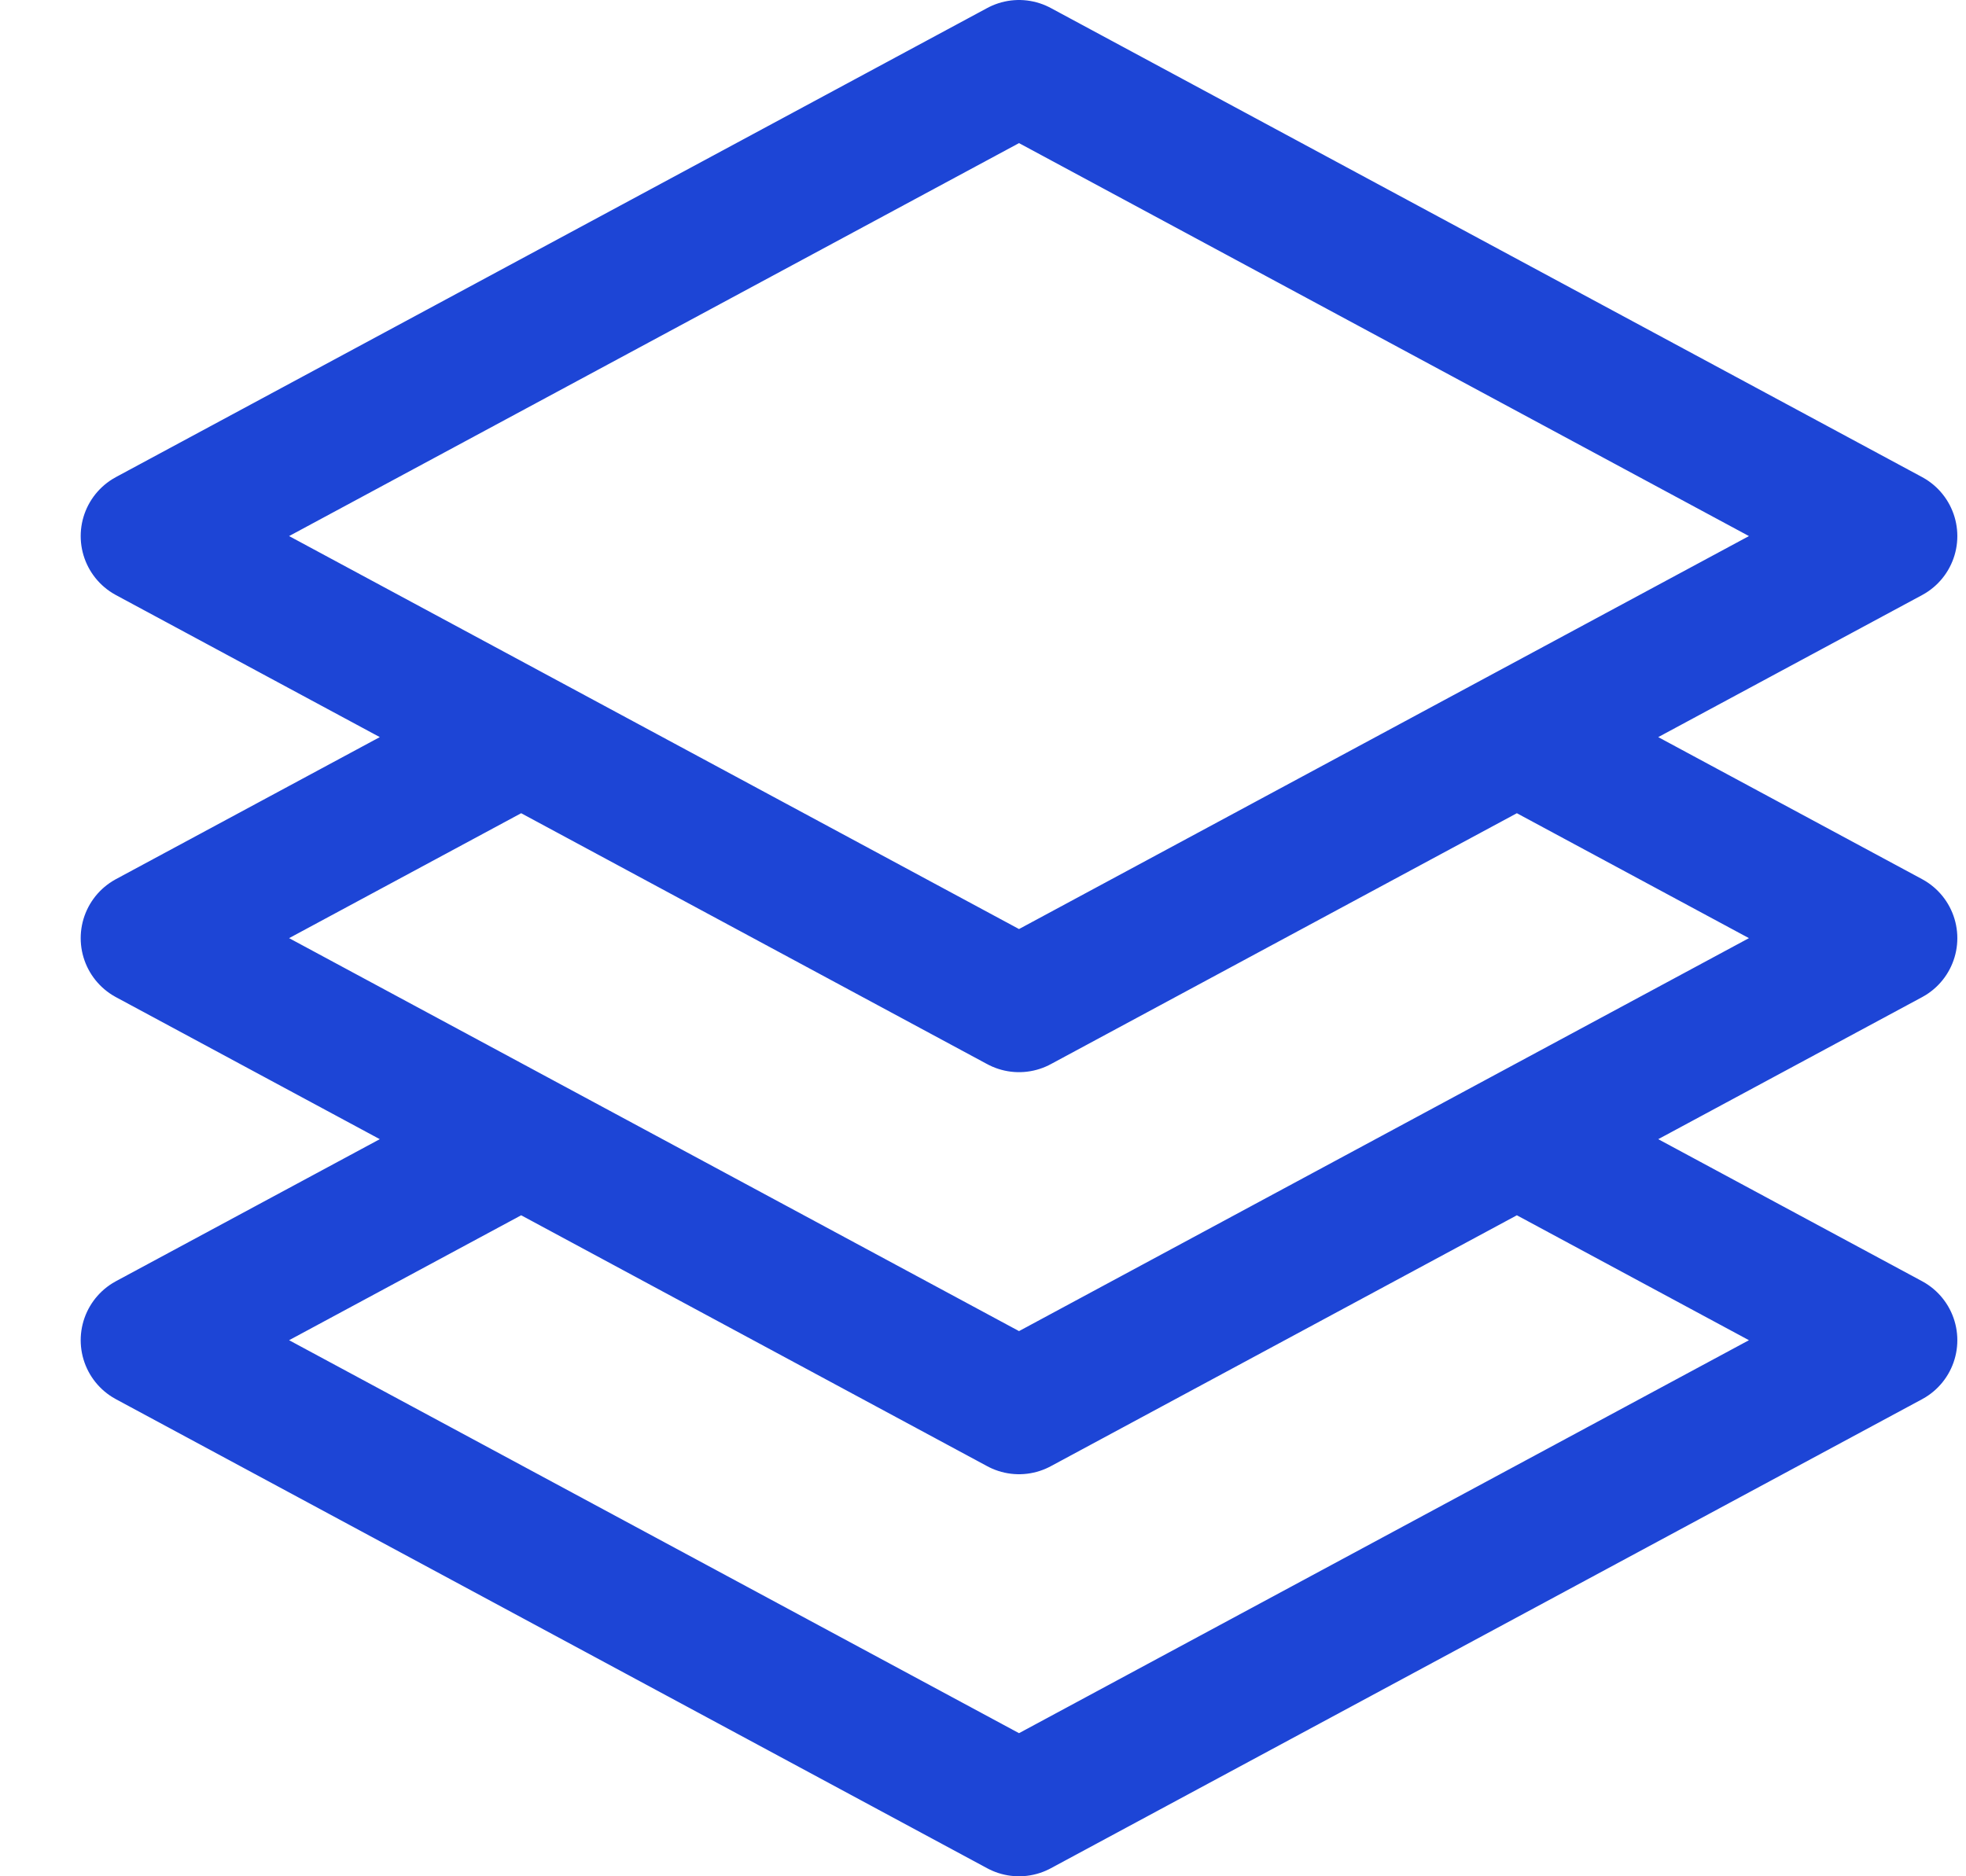 <svg width="22" height="21" viewBox="0 0 22 21" fill="none" xmlns="http://www.w3.org/2000/svg">
<path d="M5.832 8.25L1.653 10.5L5.832 12.75M5.832 8.25L11.403 11.25L16.974 8.25M5.832 8.25L1.653 6L11.403 0.75L21.153 6L16.974 8.25M16.974 8.25L21.153 10.5L16.974 12.75M16.974 12.75L21.153 15L11.403 20.25L1.653 15L5.832 12.75M16.974 12.75L11.403 15.75L5.832 12.75" stroke="#1D45D6" stroke-width="1.5" stroke-linecap="round" stroke-linejoin="round"/>
</svg>
